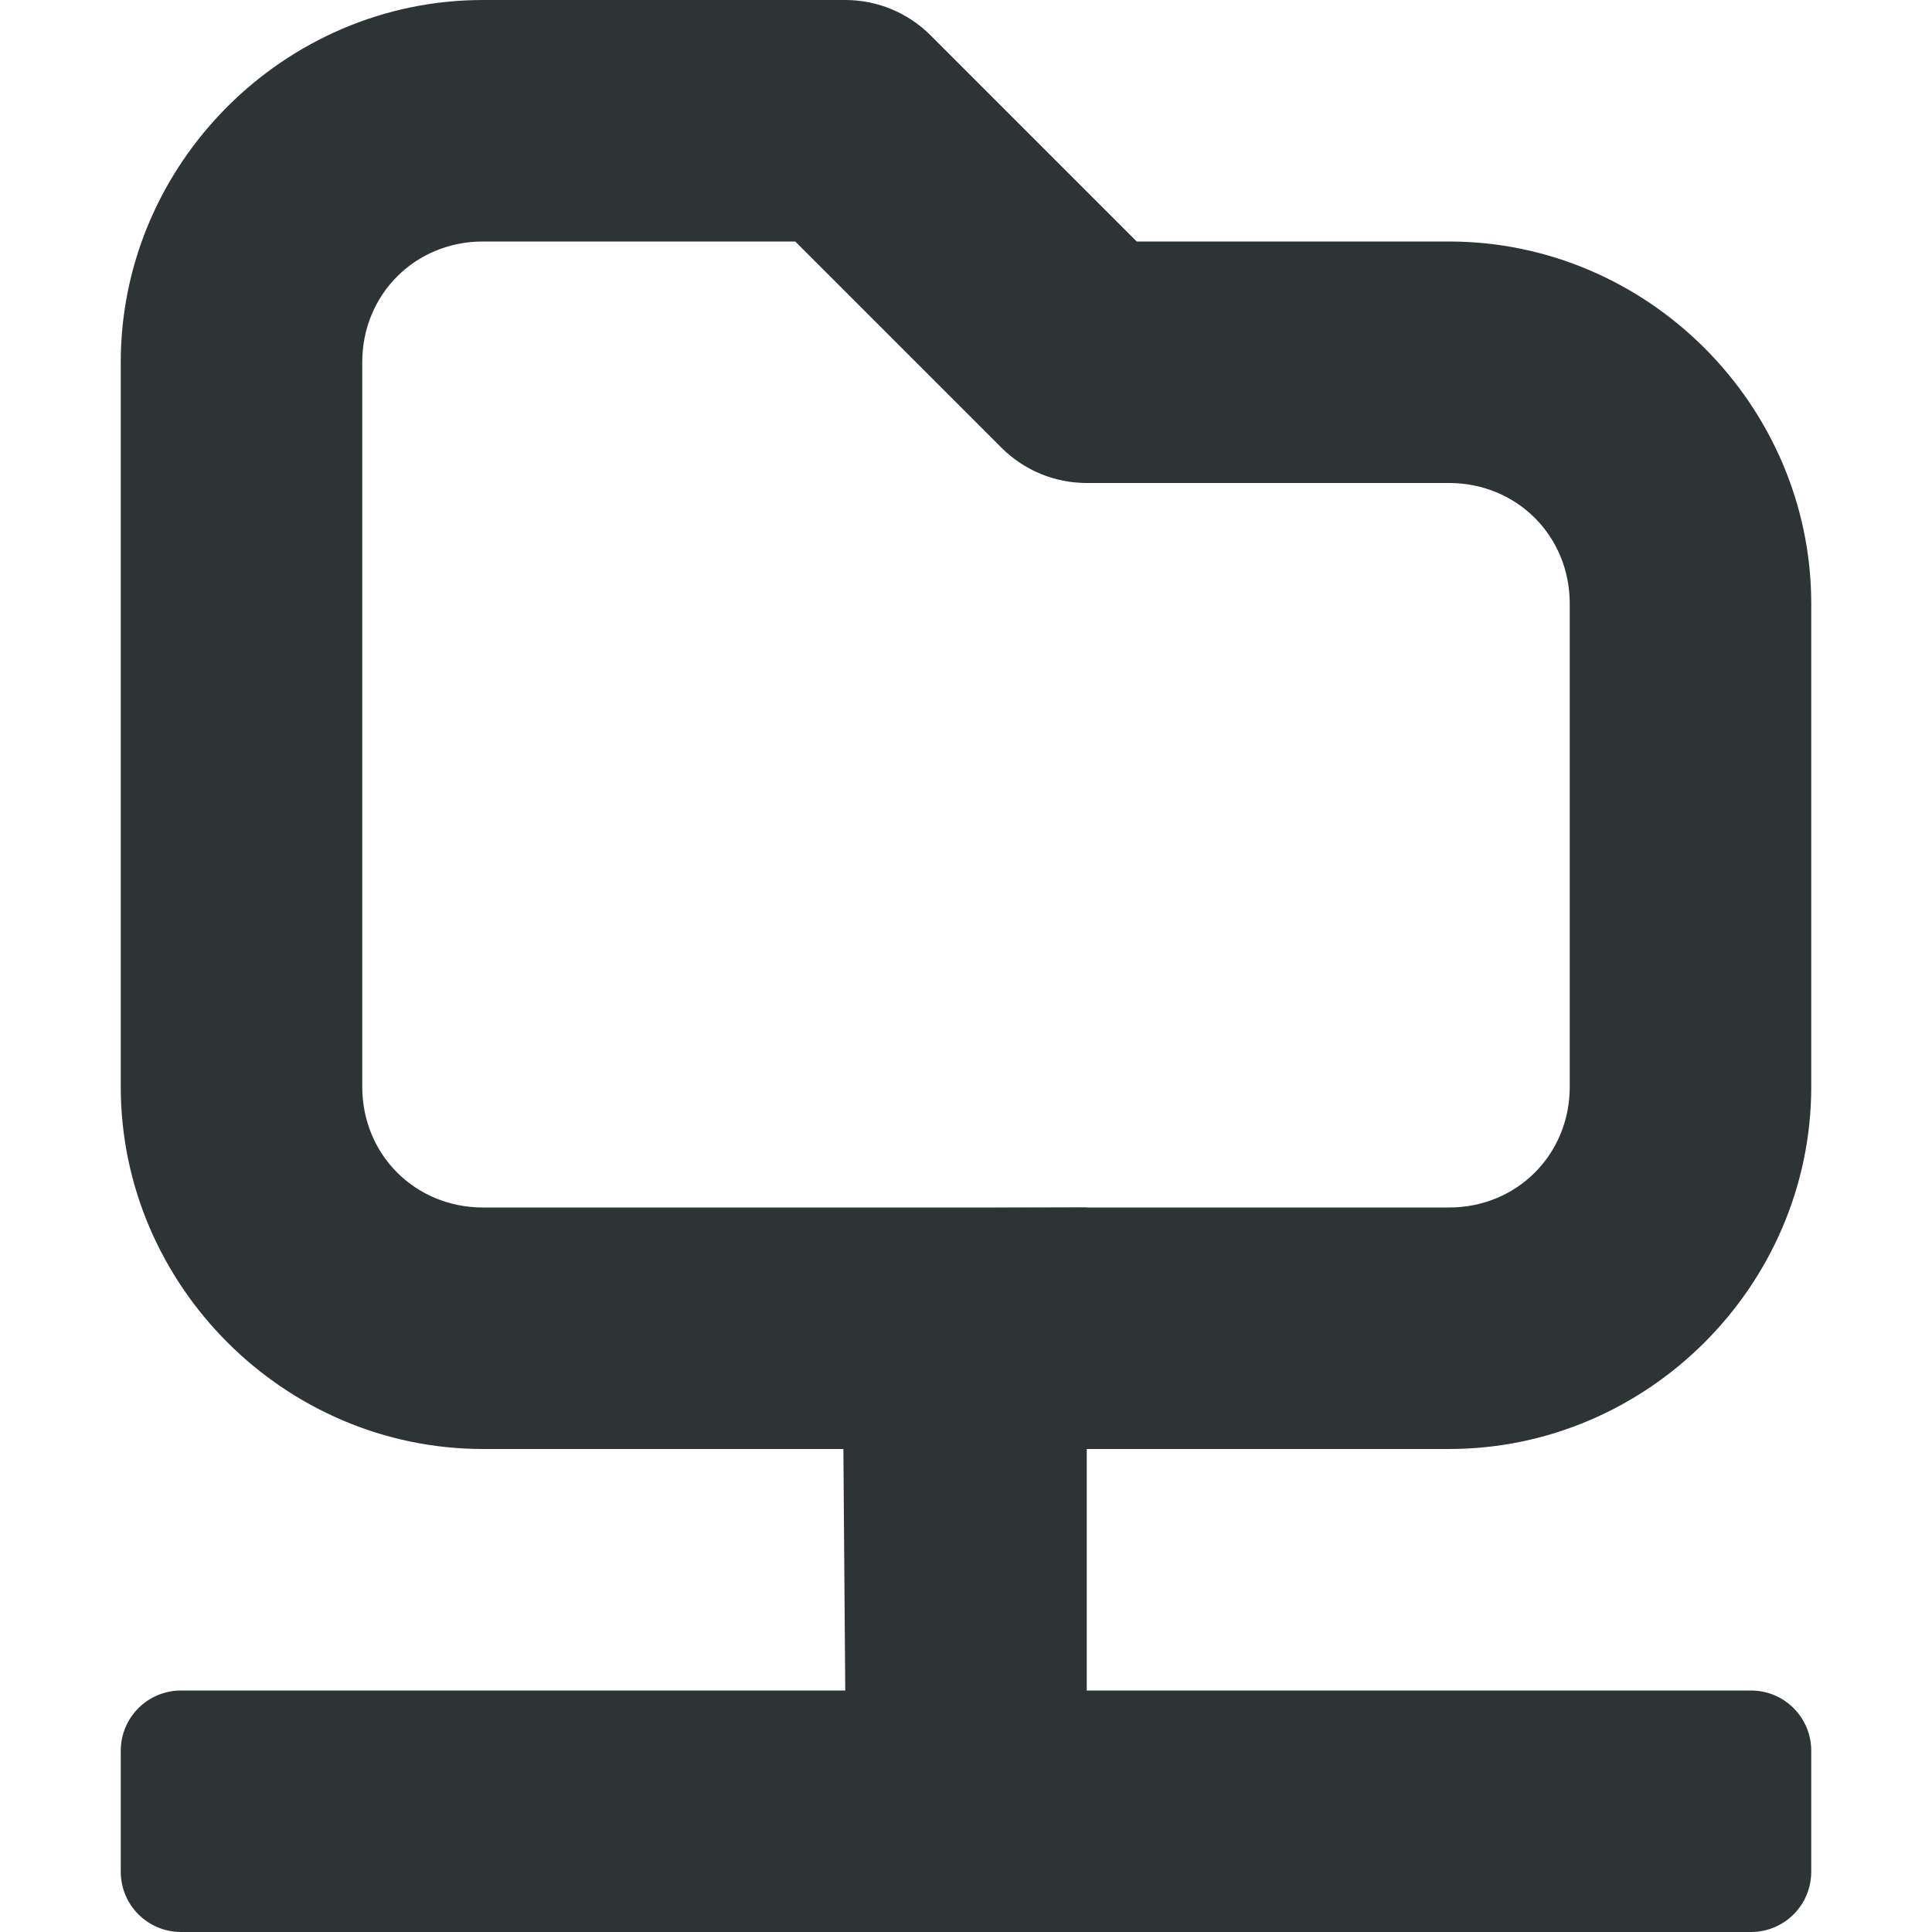 <?xml version="1.0" encoding="UTF-8"?>
<svg height="16px" viewBox="0 0 16 16" width="16px" xmlns="http://www.w3.org/2000/svg">
    <g fill="#2e3436">
        <path d="m 6.969 10.008 l 0.031 3.992 h -5.5 c -0.277 0 -0.5 0.223 -0.5 0.5 v 1 c 0 0.277 0.223 0.5 0.5 0.5 h 13 c 0.277 0 0.5 -0.223 0.5 -0.5 v -1 c 0 -0.277 -0.223 -0.5 -0.5 -0.5 h -5.5 v -4 z m 0 0" fill-rule="evenodd"/>
        <path d="m 4 0 c -1.645 0 -3 1.355 -3 3 v 6 c 0 1.645 1.355 3 3 3 h 8 c 1.645 0 3 -1.355 3 -3 v -4 c 0 -1.645 -1.355 -3 -3 -3 h -2.586 l -1.707 -1.707 c -0.188 -0.188 -0.441 -0.293 -0.707 -0.293 z m 0 2 h 2.586 l 1.707 1.707 c 0.188 0.188 0.441 0.293 0.707 0.293 h 3 c 0.562 0 1 0.438 1 1 v 4 c 0 0.562 -0.438 1 -1 1 h -8 c -0.562 0 -1 -0.438 -1 -1 v -6 c 0 -0.562 0.438 -1 1 -1 z m 0 0"/>
    </g>
</svg>
